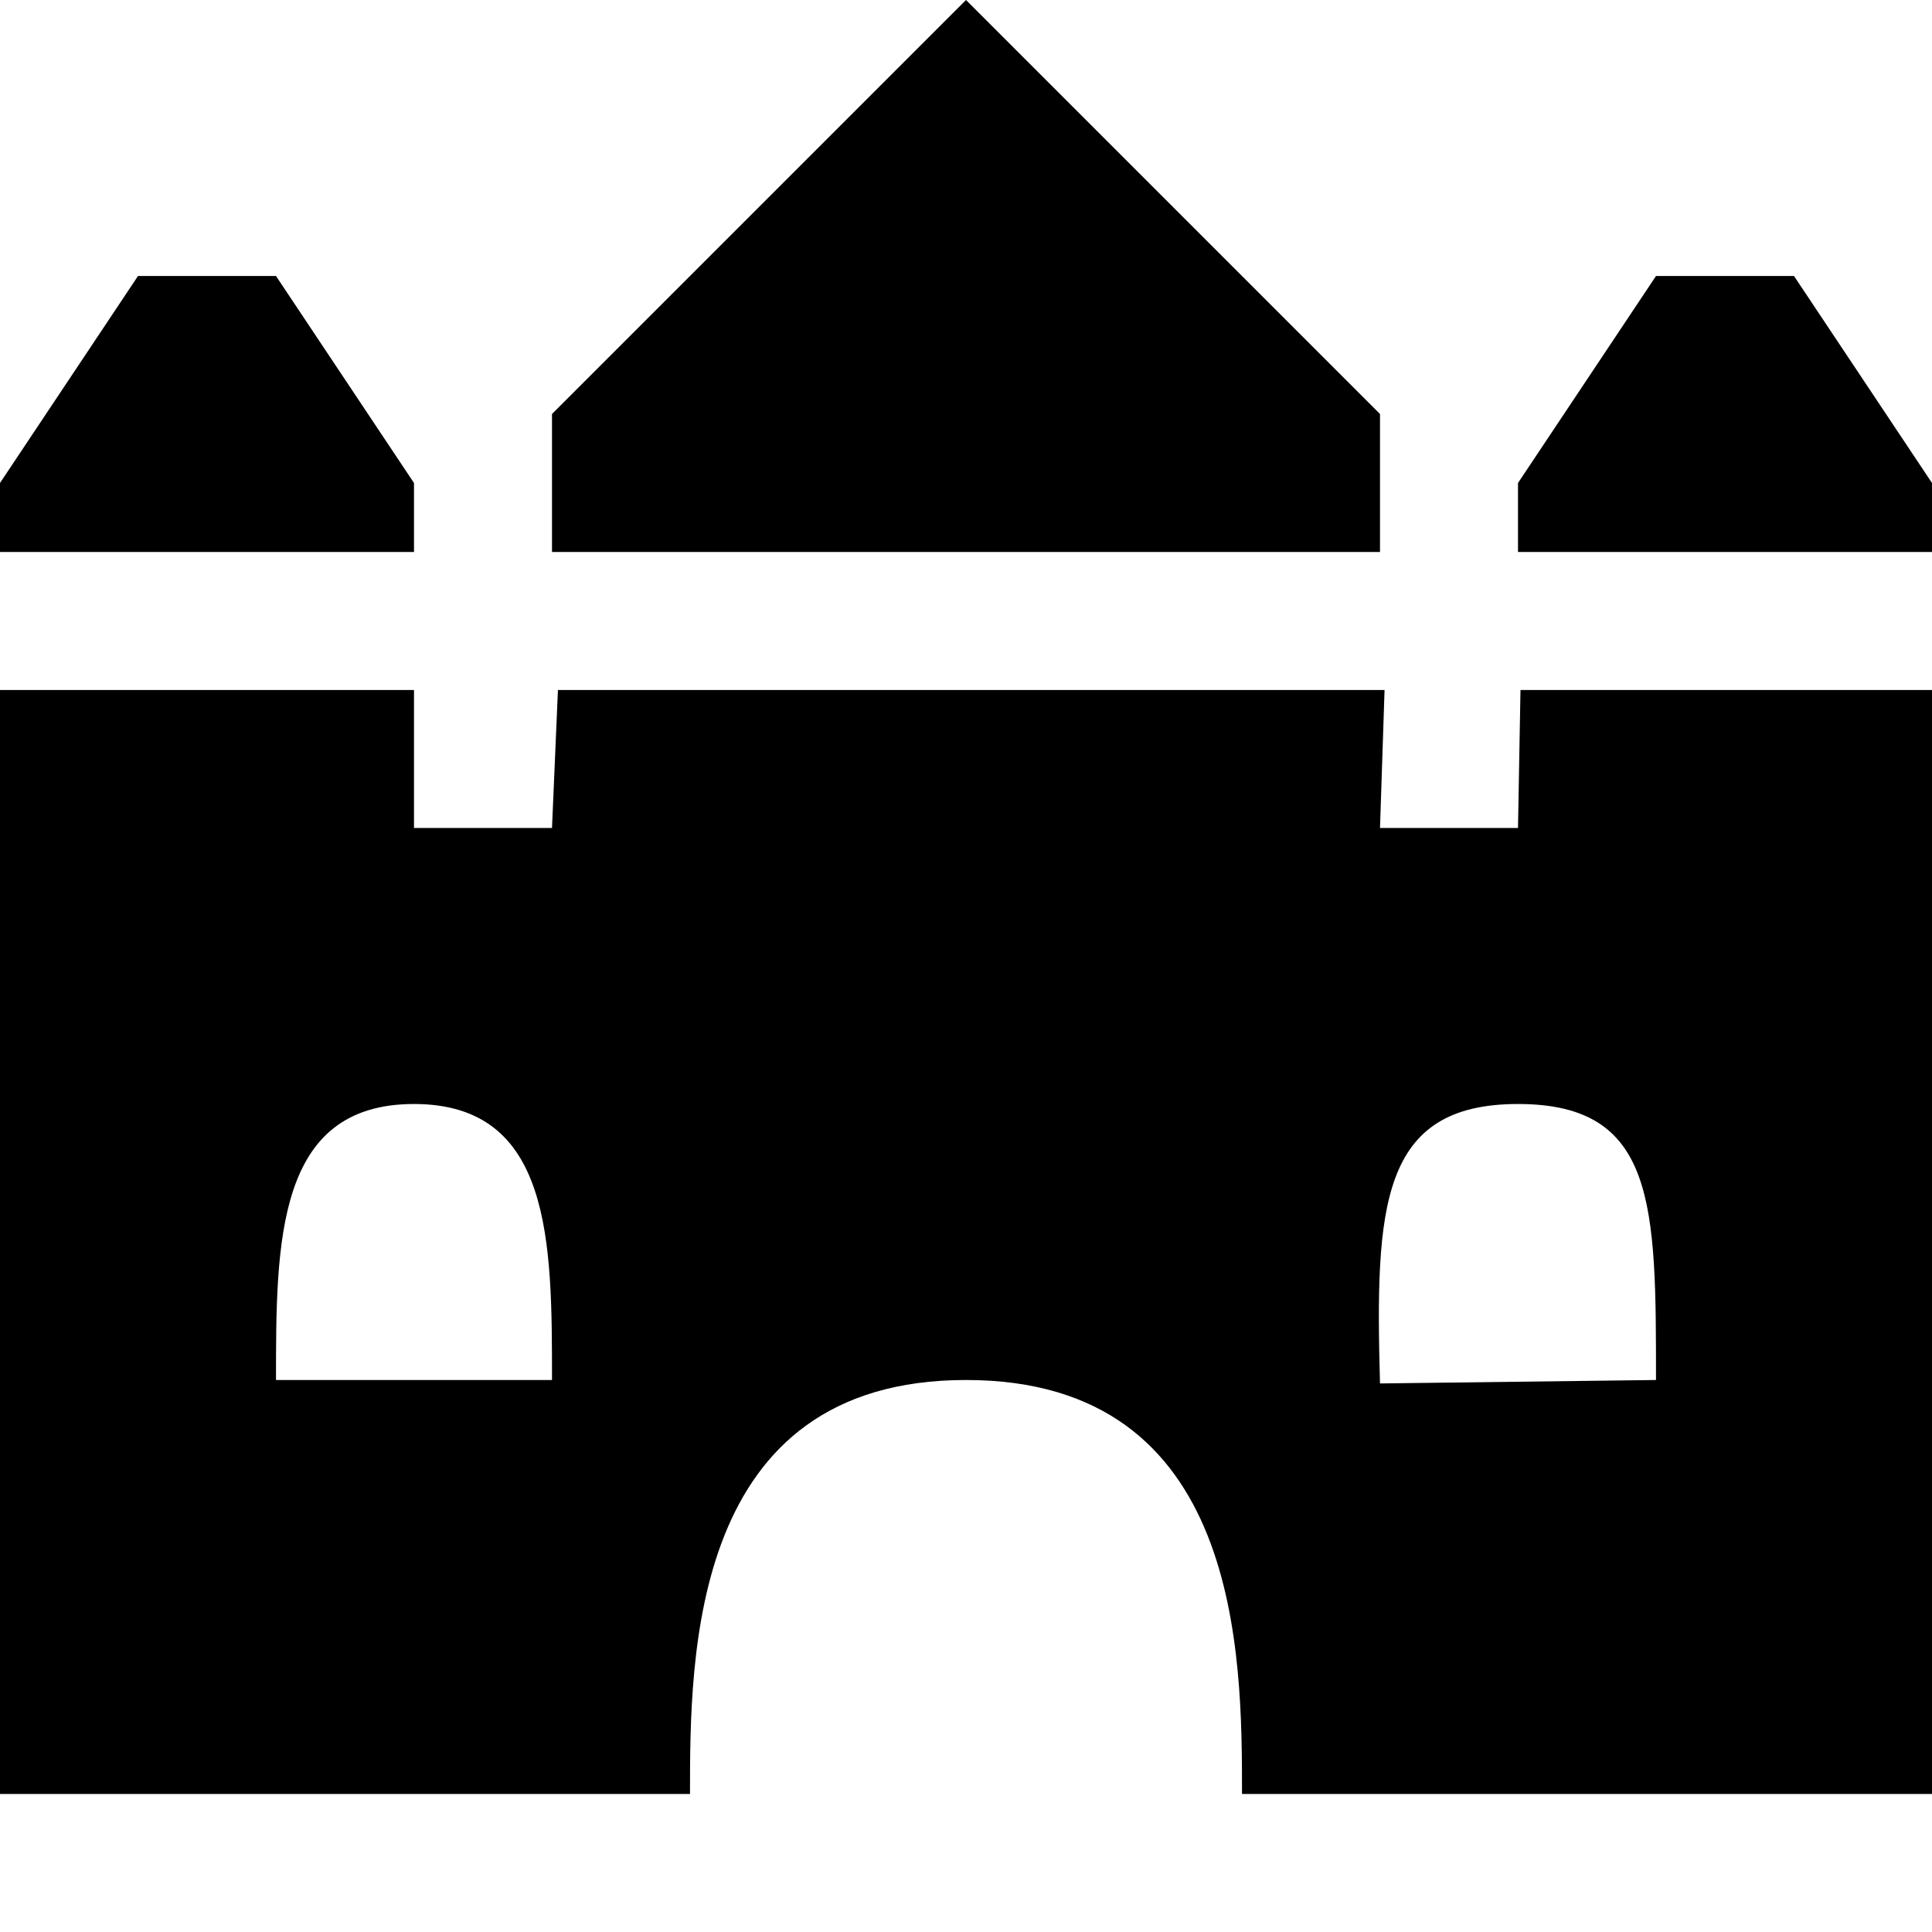 <svg xmlns="http://www.w3.org/2000/svg" width="14" height="14"><path d="m12 2-1 1.5V4h3v-.5L13 2h-1ZM1 2 0 3.5V4h3v-.5L2 2H1Zm3 2h6V3L7 0 4 3v1ZM0 5v8h5c0-1 0-3 2-3s2 2 2 3h5V5h-2.982L11 6h-1l.033-1h-5.99L4 6H3V5H0Zm3 3c1 0 1 1 1 2H2c0-1 0-2 1-2Zm8 0c1 0 1 .73 1 2l-2 .025C9.965 8.747 10 8 11 8Z"/></svg>